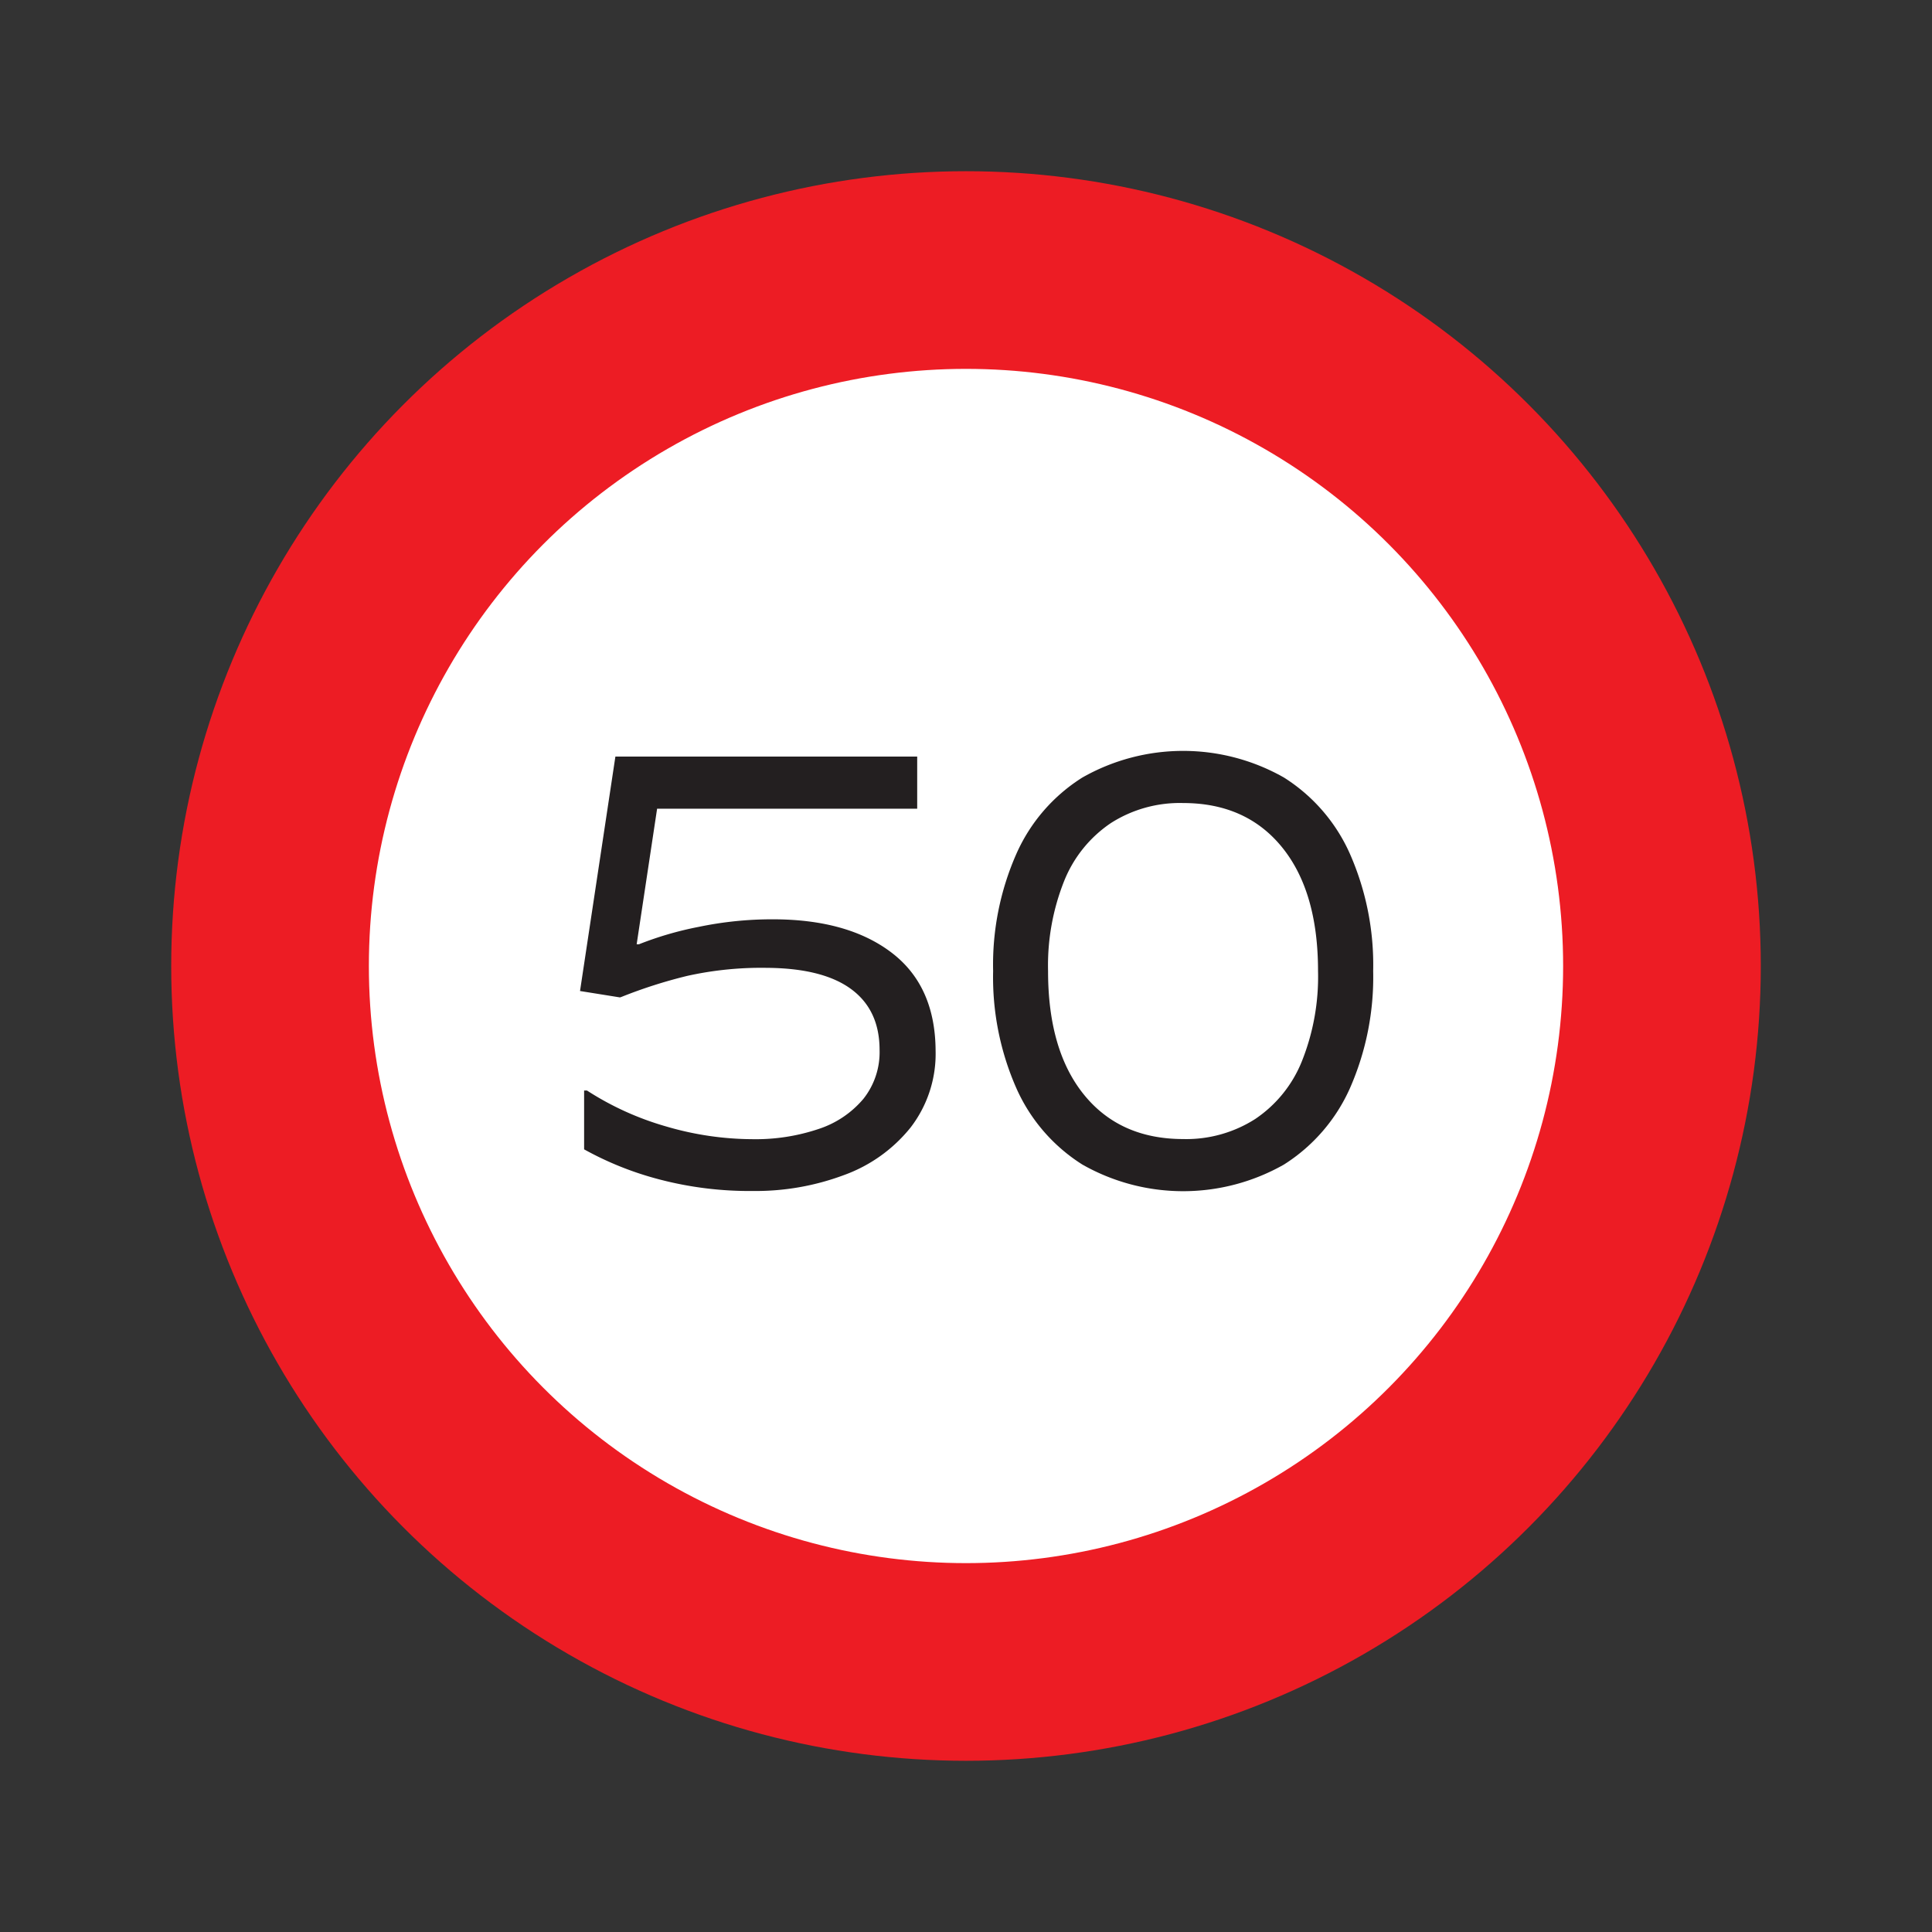 <svg id="Layer_1" data-name="Layer 1" xmlns="http://www.w3.org/2000/svg" viewBox="0 0 283.46 283.46"><rect x="0" y="0" width="283.46" height="283.46" fill="#333333" stroke="none"/><defs><style>.cls-1{fill:#fff;stroke:#ed1c24;stroke-miterlimit:10;stroke-width:29px;}.cls-2{fill:#231f20;}</style></defs><title>Artboard 1</title><circle class="cls-1" cx="141.73" cy="141.73" r="102.11"/><path class="cls-2" d="M134.57,111v7.65H96.41l-3,19.89h.34a49.25,49.25,0,0,1,8.76-2.55,52.63,52.63,0,0,1,10.88-1.11q11,0,17.42,4.89t6.46,14.41a17.72,17.72,0,0,1-3.65,11.22,22.19,22.19,0,0,1-9.78,7,37,37,0,0,1-13.34,2.34A52.19,52.19,0,0,1,96.58,173a47.36,47.36,0,0,1-10.88-4.37V160h.42a43.27,43.27,0,0,0,11.61,5.27,45.42,45.42,0,0,0,12.7,1.87,28.89,28.89,0,0,0,9.65-1.49,14.46,14.46,0,0,0,6.59-4.42,11,11,0,0,0,2.38-7.18q0-5.86-4.17-8.93T112.47,142a50.06,50.06,0,0,0-11.68,1.19,71.49,71.49,0,0,0-9.57,3.06l-.25.09-5.87-.94L90.29,111Z"/><path class="cls-2" d="M188.38,114.08a25.43,25.43,0,0,1,9.69,11.22,40.43,40.43,0,0,1,3.4,17.17,40.49,40.49,0,0,1-3.4,17.17,25.54,25.54,0,0,1-9.69,11.22,29.93,29.93,0,0,1-29.58,0,25.41,25.41,0,0,1-9.69-11.22,40.34,40.34,0,0,1-3.4-17.17,40.28,40.28,0,0,1,3.4-17.17,25.31,25.31,0,0,1,9.69-11.22,29.93,29.93,0,0,1,29.58,0ZM163,120.75a18.55,18.55,0,0,0-6.85,8.46,33.5,33.5,0,0,0-2.38,13.26q0,11.64,5.27,18.14t14.54,6.51a18.78,18.78,0,0,0,10.58-2.94,18.49,18.49,0,0,0,6.84-8.45,33.39,33.39,0,0,0,2.38-13.26q0-11.65-5.27-18.15t-14.53-6.5A18.77,18.77,0,0,0,163,120.75Z"/></svg>